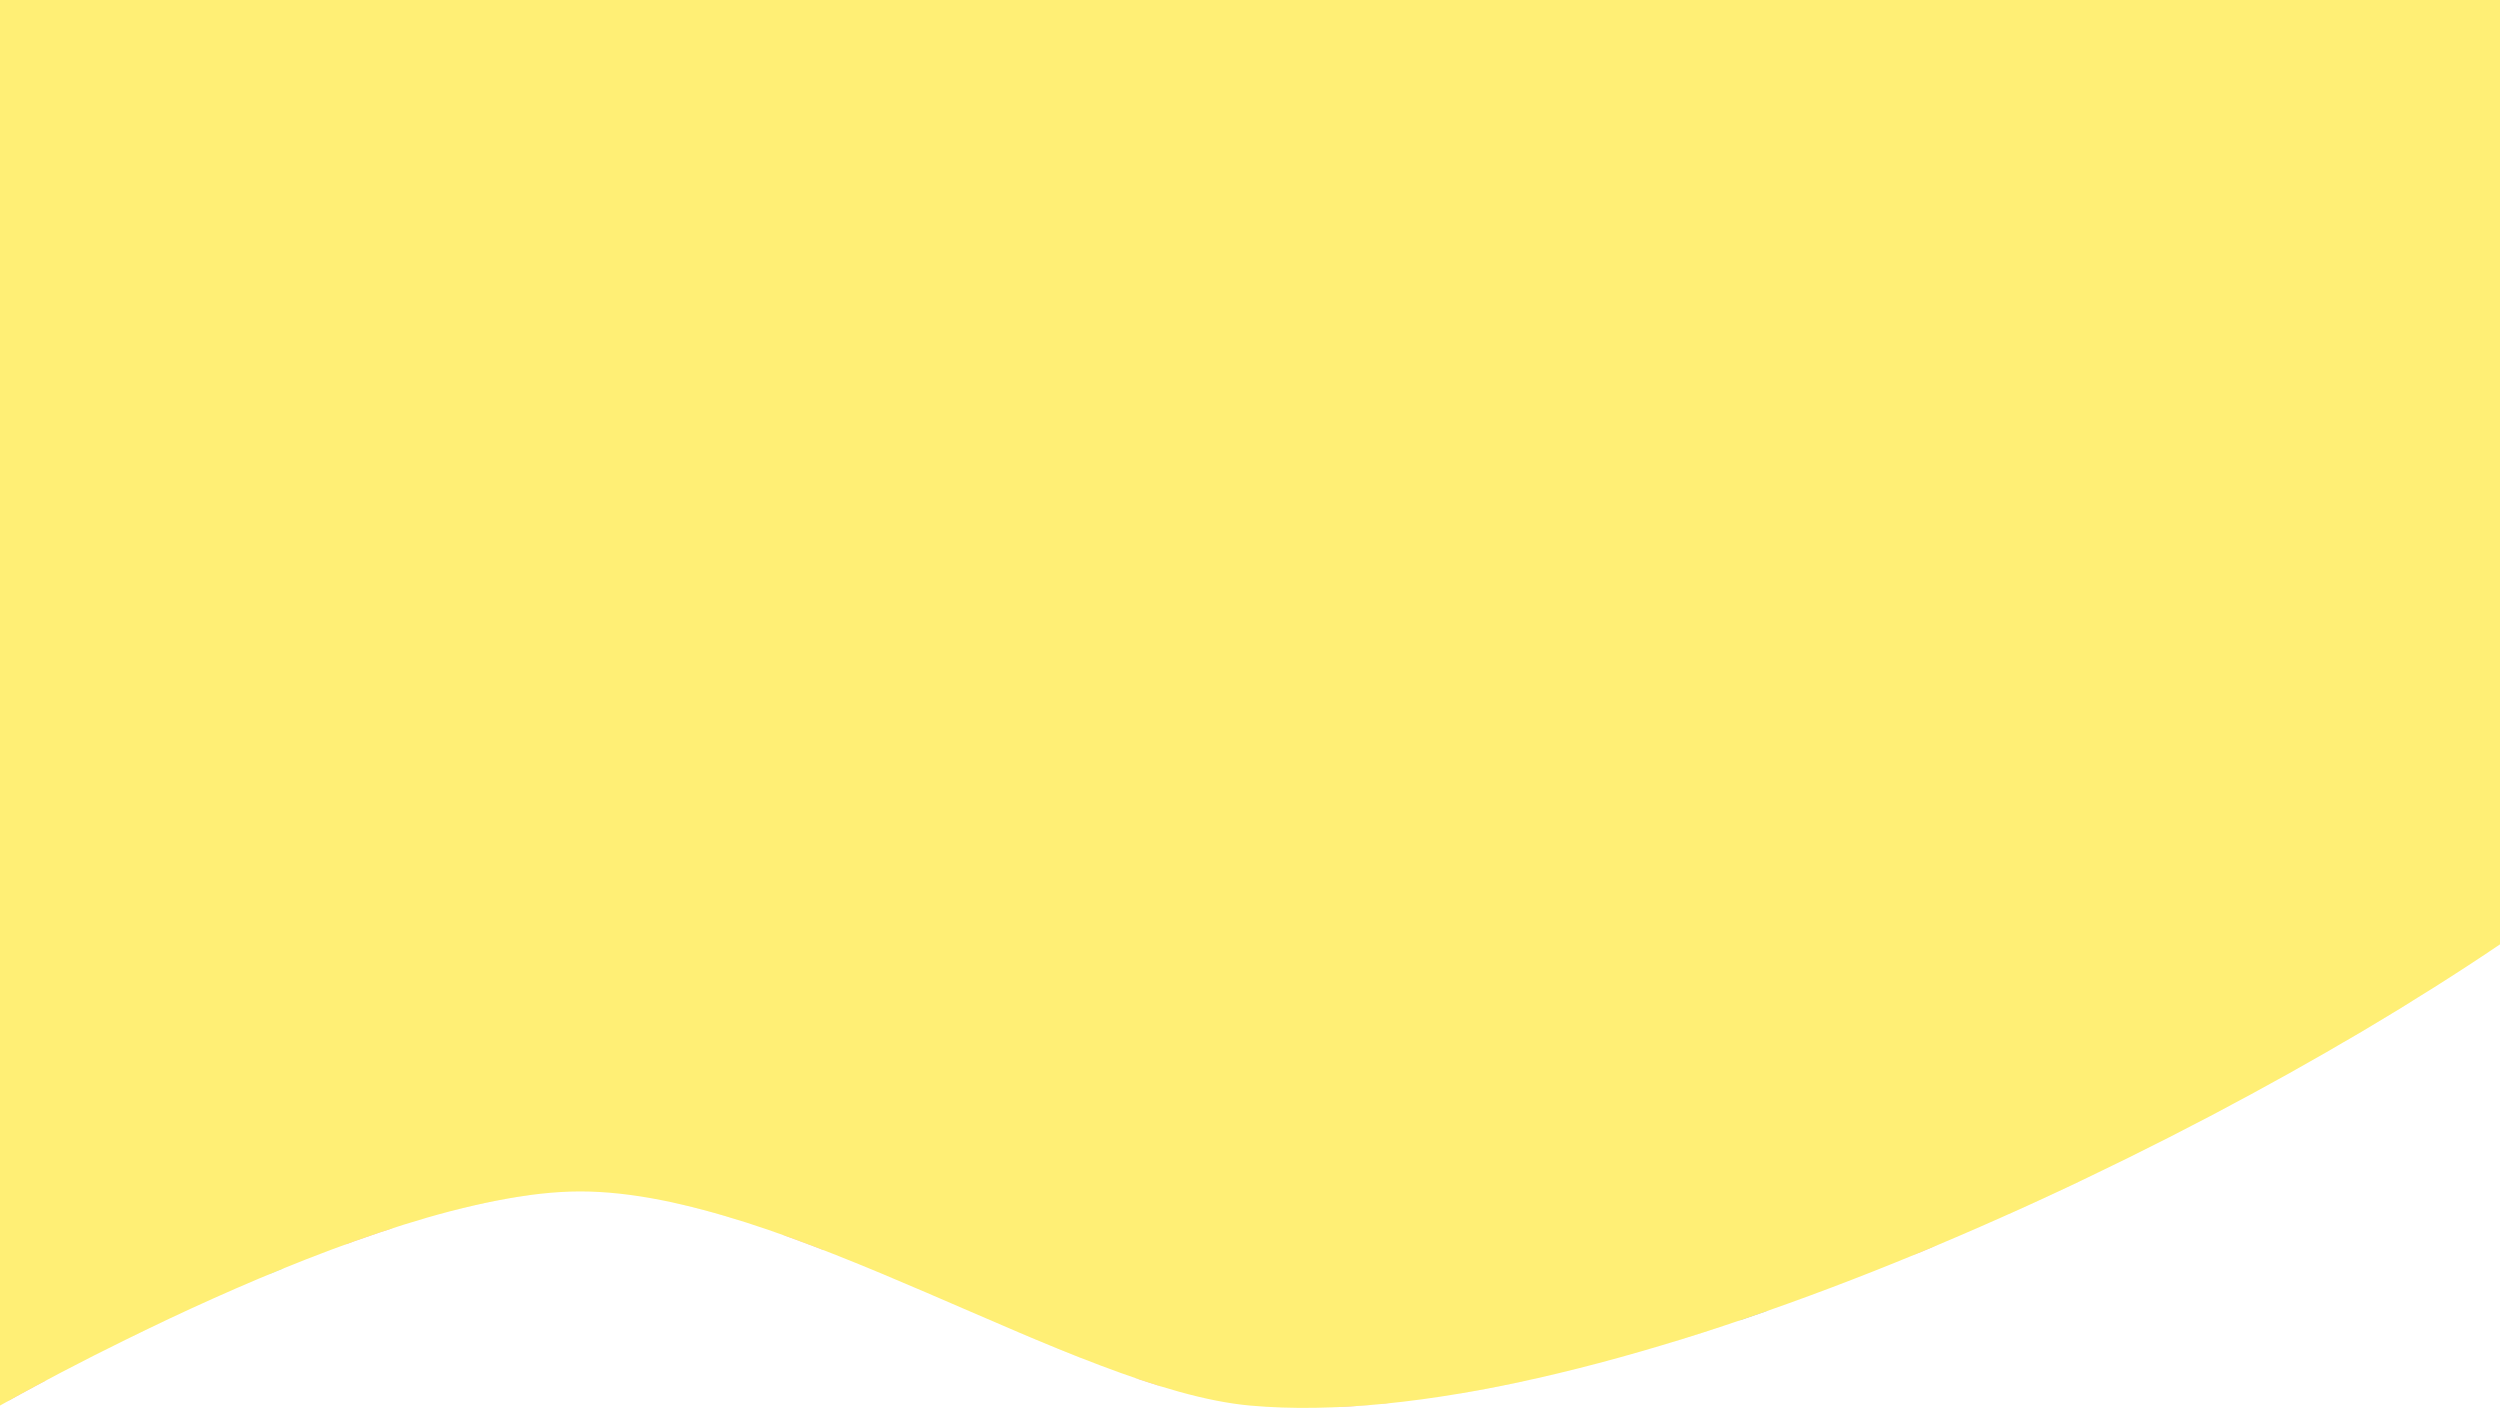 <svg xmlns="http://www.w3.org/2000/svg" viewBox="0 0 1366 769.28">
    <defs>
        <style>
            .cls-2 {
                fill: #1841a8;
            }
            .cls-3 {
                fill: #ffef75;
            }
            .cls-4 {
                fill: #ea2458;
            }
            .cls-5 {
                fill: #20afba;
            }
        </style>
        <pattern
            id="dad_jokes_1"
            data-name="dad_jokes_1"
            width="121"
            height="191.2"
            patternUnits="userSpaceOnUse"
        >
            <path fill="none" d="M0 0h121v191.2H0z" />
            <circle class="cls-2" cx="112.46" cy="147" r="9" />
            <circle class="cls-3" cx="86.46" cy="169" r="22" />
            <circle class="cls-2" cx="-8.54" cy="147" r="9" />
            <circle class="cls-4" cx="18.46" cy="191" r="14" />
            <circle class="cls-2" cx="51.96" cy="51.4" r="9" />
            <circle class="cls-5" cx="29.96" cy="118.4" r="4" />
            <circle class="cls-3" cx="25.96" cy="73.4" r="22" />
            <circle class="cls-4" cx="78.96" cy="95.4" r="14" />
            <circle class="cls-5" cx="90.46" cy="22.8" r="4" />
            <circle class="cls-4" cx="18.46" cy="-.2" r="14" />
        </pattern>
    </defs>
    <g style="isolation:isolate">
        <g id="Layer_2" data-name="Layer 2">
            <g id="dad_jokes_2">
                <path
                    d="M0 768V0h1366v516c-182.94 123.71-501.74 268.41-683 252-95.67-8.66-254-117-366-117S0 768 0 768z"
                    opacity=".33"
                    fill="url(#dad_jokes_1)"
                />
                <path
                    d="M0 768V0h1366v516c-182.94 123.71-501.74 268.41-683 252-95.67-8.66-254-117-366-117S0 768 0 768z"
                    style="mix-blend-mode:color-dodge"
                    fill="#ffef75"
                />
            </g>
        </g>
    </g>
</svg>
